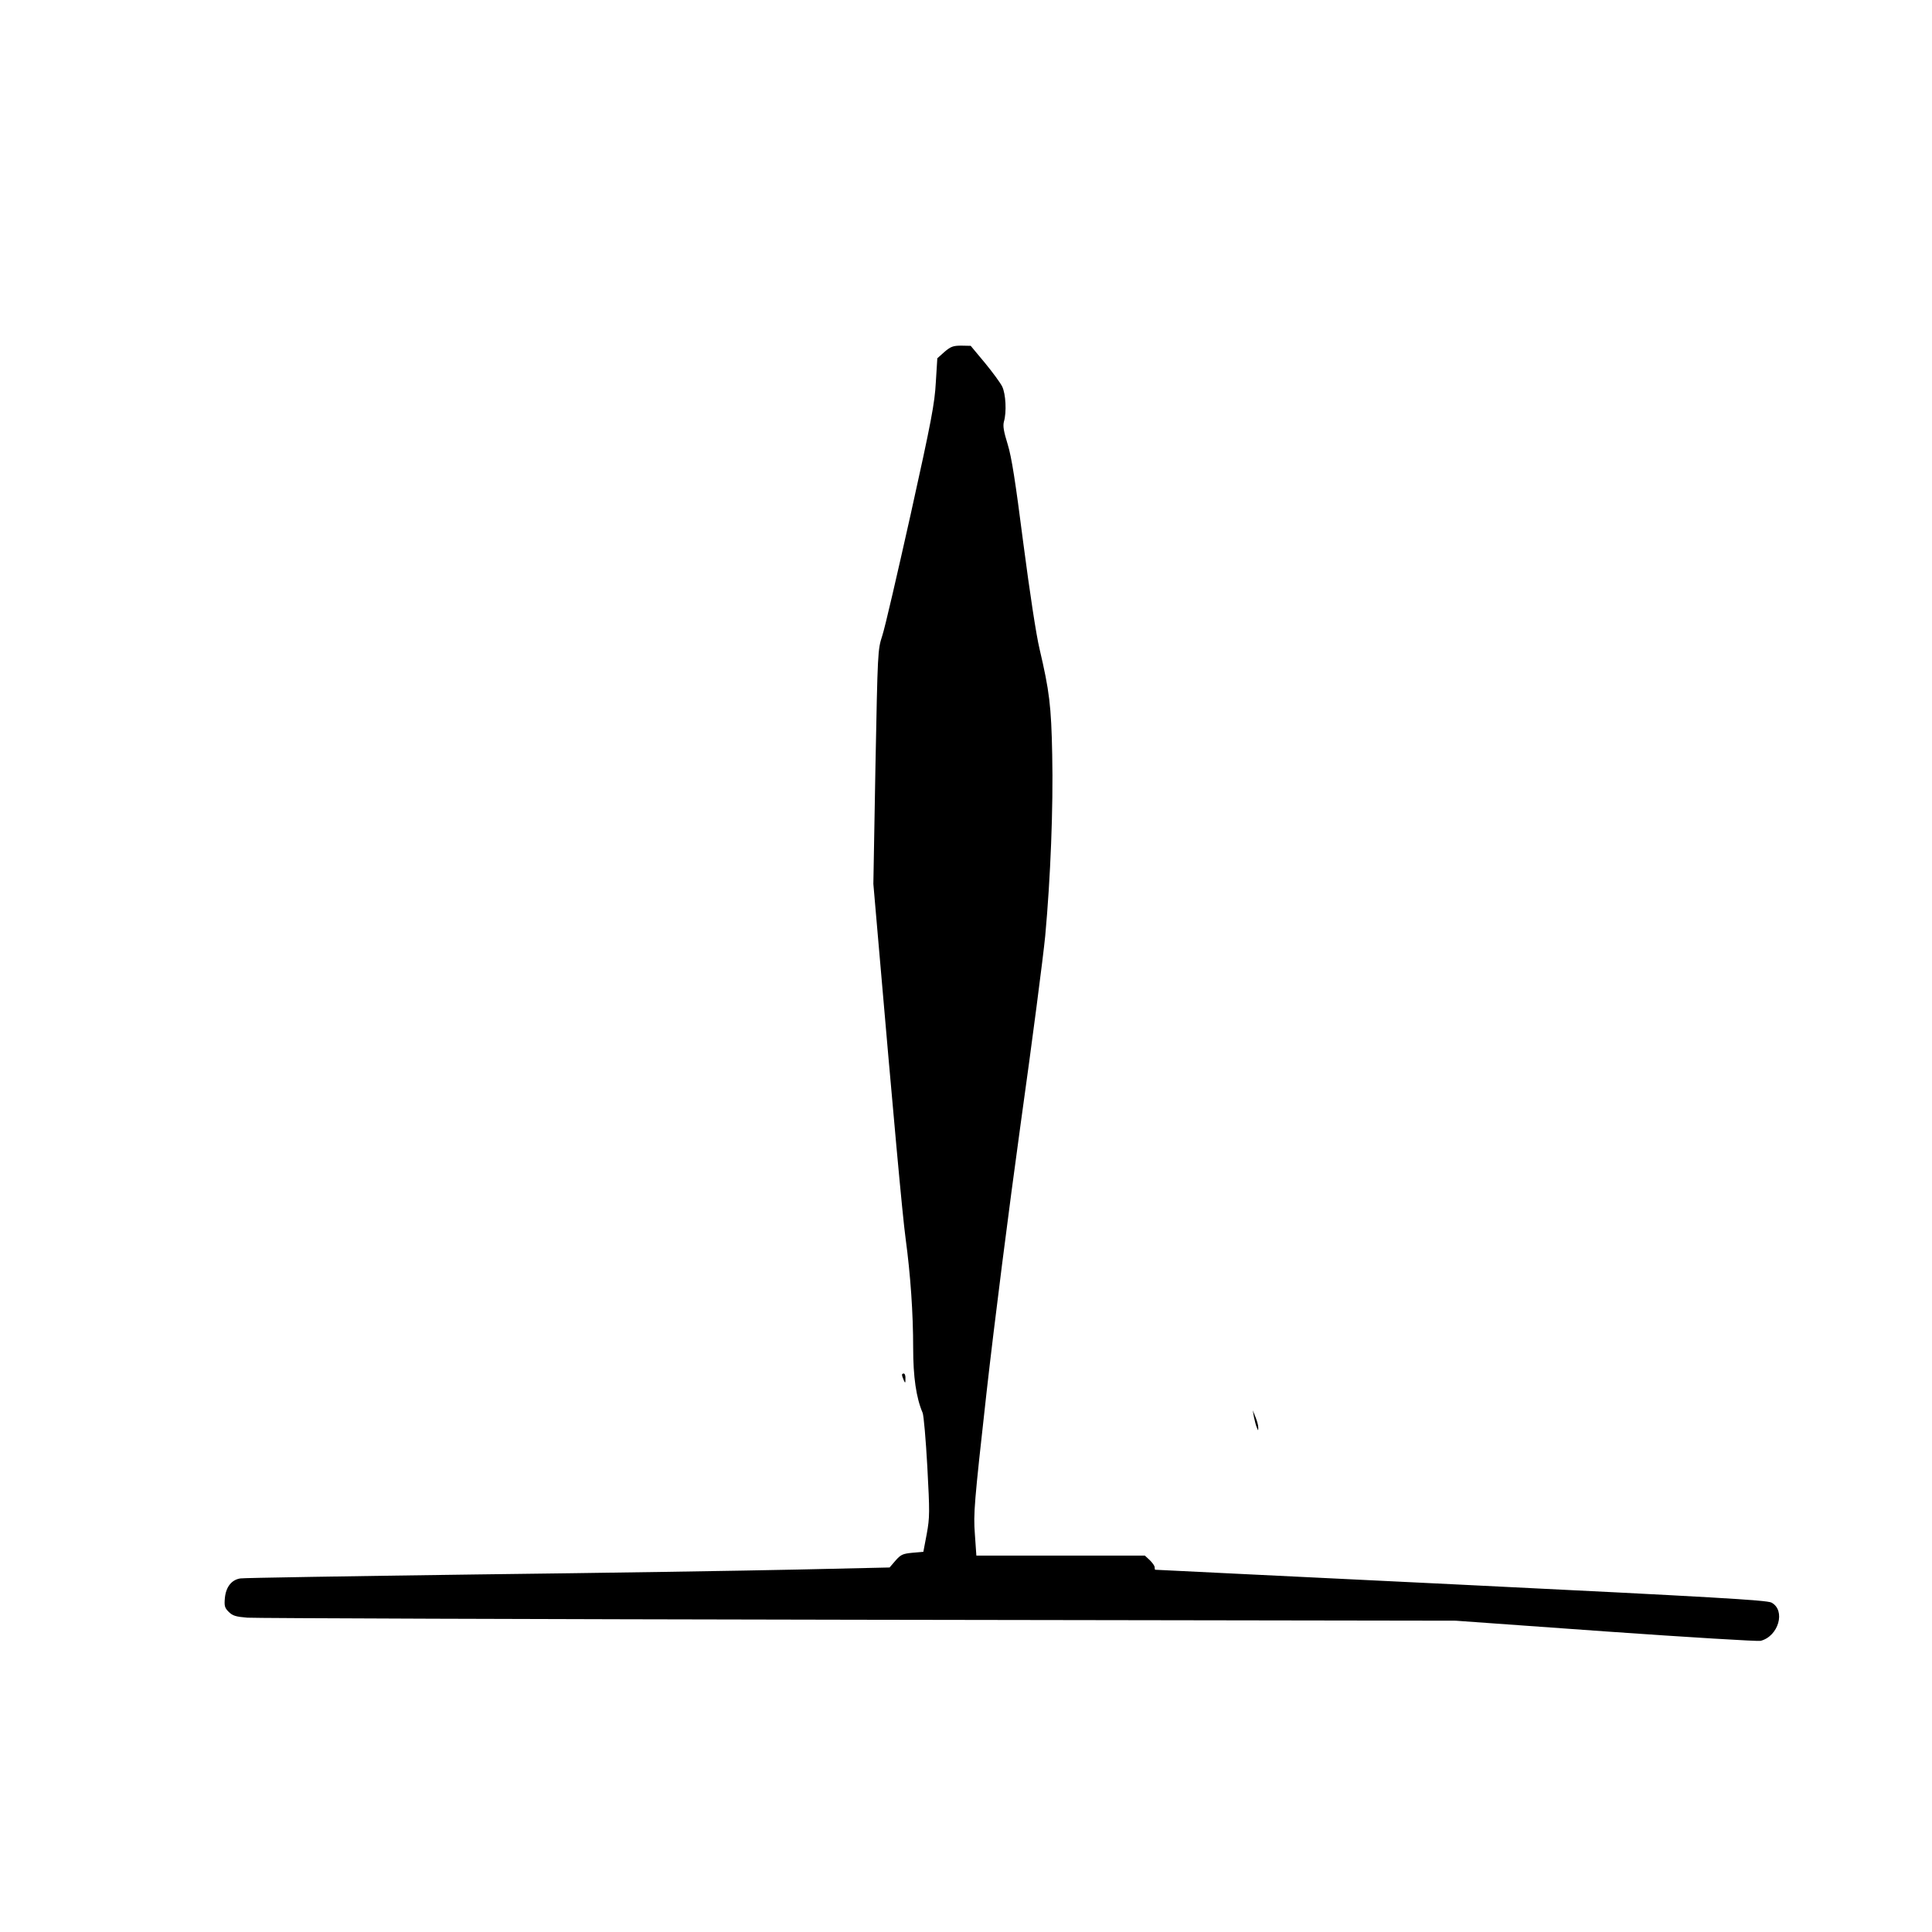<?xml version="1.0" standalone="no"?>
<!DOCTYPE svg PUBLIC "-//W3C//DTD SVG 20010904//EN"
 "http://www.w3.org/TR/2001/REC-SVG-20010904/DTD/svg10.dtd">
<svg version="1.0" xmlns="http://www.w3.org/2000/svg"
 width="1024pt" height="1024pt" viewBox="0 0 1024 1024"
 preserveAspectRatio="xMidYMid meet">
<g transform="translate(0,1024) scale(0.1,-0.1)"
fill="#000000" stroke="none">
<path d="M5006 8375 l-38 -34 -8 -128 c-6 -111 -23 -202 -133 -698 -70 -313
-137 -604 -151 -645 -24 -75 -24 -79 -36 -695 l-11 -620 26 -300 c79 -915 128
-1456 145 -1580 26 -193 40 -395 40 -580 0 -153 16 -263 50 -343 6 -13 17
-142 25 -285 13 -243 13 -269 -3 -357 l-18 -95 -58 -5 c-52 -5 -62 -10 -90
-42 l-31 -36 -490 -11 c-269 -6 -1037 -18 -1705 -26 -668 -9 -1229 -18 -1246
-21 -46 -7 -76 -44 -82 -103 -4 -43 -1 -53 20 -74 21 -21 38 -26 99 -31 41 -3
1498 -8 3239 -11 l3165 -5 796 -57 c438 -31 807 -53 820 -50 96 24 135 162 58
203 -26 13 -300 29 -1647 95 -890 43 -1618 79 -1619 79 -2 0 -3 6 -3 13 0 8
-12 24 -26 38 l-26 24 -446 0 -447 0 -8 115 c-8 107 -4 159 62 750 41 365 118
970 181 1425 61 435 119 882 130 995 28 305 43 682 37 959 -5 261 -15 339 -67
561 -18 75 -52 300 -86 560 -42 328 -62 457 -83 525 -21 68 -26 97 -20 120 15
50 10 147 -9 186 -9 19 -51 76 -92 126 l-75 90 -50 1 c-43 0 -56 -5 -89 -33z"/>
<path d="M4781 2953 c0 -5 4 -17 9 -28 8 -18 9 -17 9 8 1 15 -3 27 -9 27 -5 0
-10 -3 -9 -7z"/>
<path d="M6646 2730 c4 -19 10 -44 15 -55 8 -20 8 -20 8 0 0 11 -7 36 -15 55
l-14 35 6 -35z"/>
</g>
</svg>
